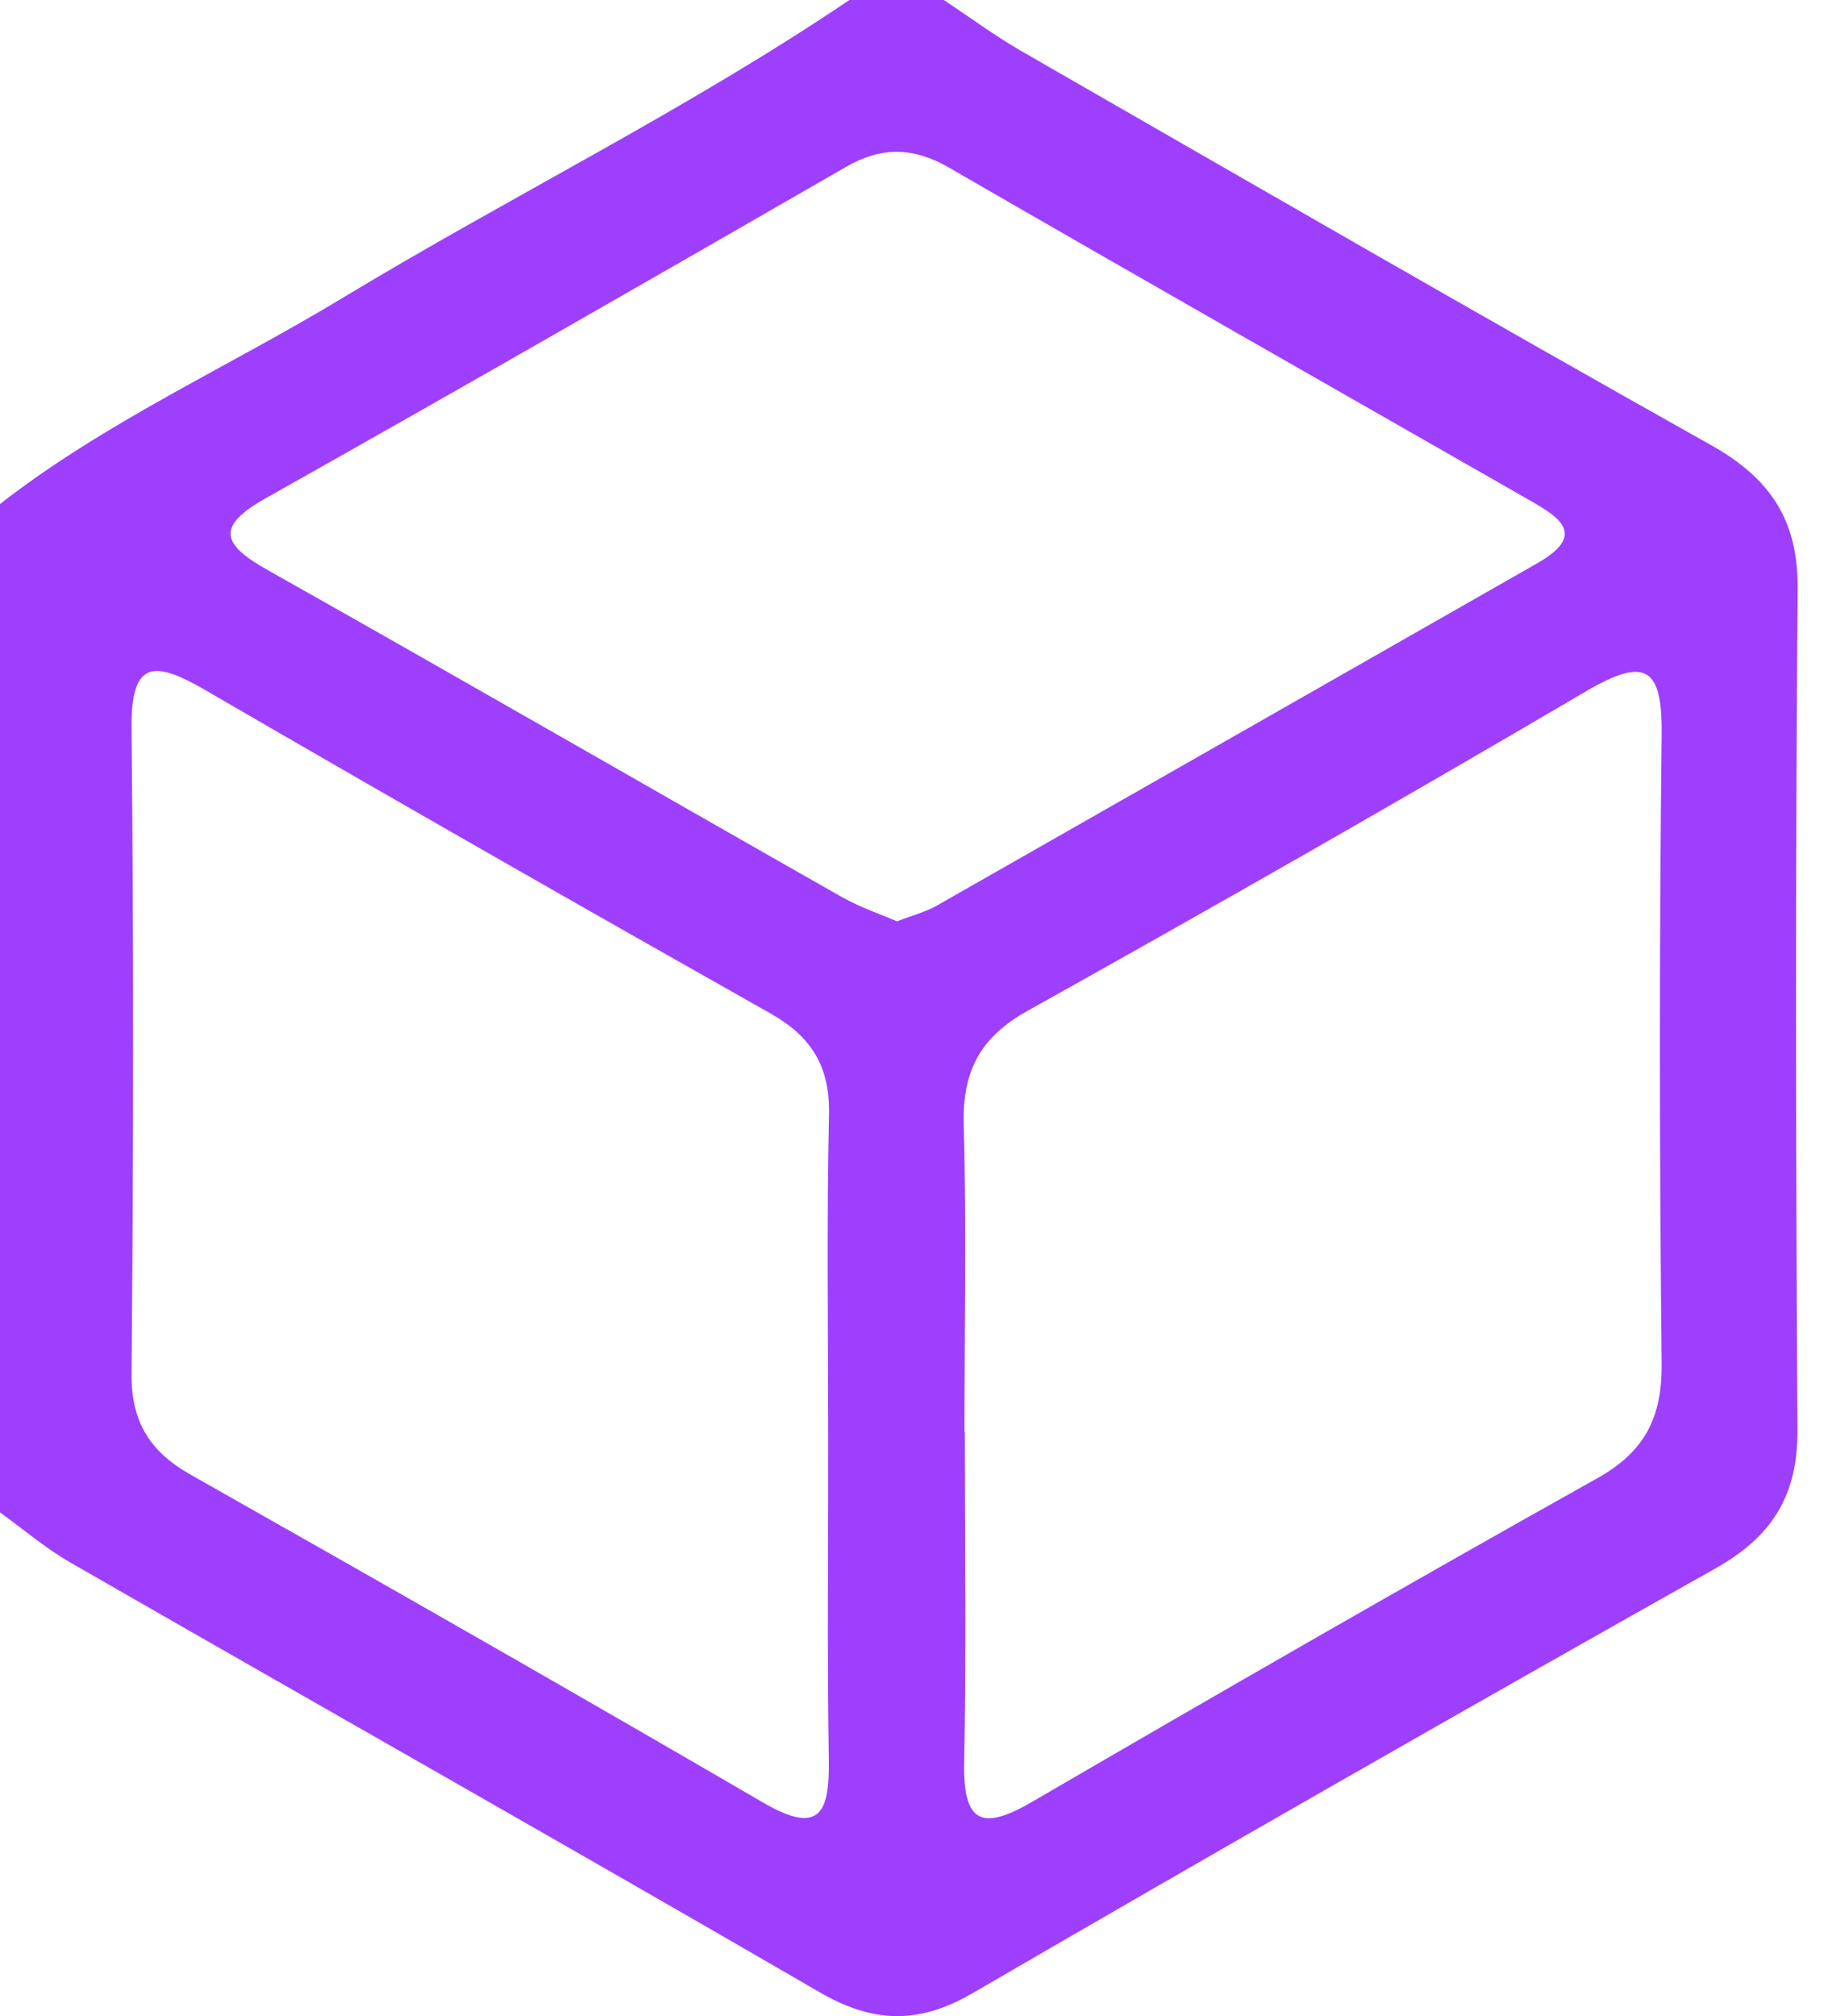 <svg width="20" height="22" viewBox="0 0 20 22" fill="none" xmlns="http://www.w3.org/2000/svg">
<path d="M9.273 0C9.616 0 9.961 0 10.304 0C10.588 0.189 10.864 0.393 11.16 0.563C13.662 2.001 16.16 3.444 18.677 4.856C19.32 5.216 19.632 5.67 19.625 6.426C19.6 9.485 19.604 12.544 19.623 15.604C19.628 16.318 19.347 16.768 18.727 17.116C16.012 18.643 13.308 20.188 10.616 21.752C10.024 22.095 9.528 22.078 8.943 21.738C6.224 20.16 3.489 18.615 0.764 17.049C0.494 16.893 0.253 16.687 -0.002 16.503C-0.002 12.835 -0.002 9.168 -0.002 5.502C1.154 4.601 2.493 4.005 3.737 3.253C5.57 2.145 7.496 1.199 9.273 0ZM9.041 15.685C9.041 14.512 9.024 13.338 9.05 12.165C9.062 11.642 8.861 11.313 8.412 11.06C6.346 9.894 4.286 8.718 2.233 7.526C1.685 7.209 1.427 7.2 1.436 7.952C1.46 10.297 1.457 12.645 1.436 14.991C1.432 15.516 1.635 15.841 2.08 16.092C4.171 17.274 6.257 18.464 8.333 19.672C8.951 20.032 9.057 19.781 9.048 19.202C9.029 18.029 9.043 16.856 9.041 15.682V15.685ZM10.533 15.626C10.533 16.829 10.55 18.031 10.526 19.232C10.514 19.876 10.703 19.992 11.264 19.665C13.315 18.471 15.371 17.288 17.442 16.129C17.96 15.838 18.145 15.465 18.14 14.883C18.116 12.595 18.114 10.304 18.14 8.016C18.149 7.273 17.958 7.169 17.32 7.541C15.299 8.728 13.263 9.89 11.216 11.032C10.694 11.323 10.505 11.697 10.521 12.278C10.552 13.393 10.529 14.509 10.529 15.625L10.533 15.626ZM9.791 10.055C9.959 9.989 10.1 9.954 10.223 9.885C12.409 8.641 14.594 7.394 16.78 6.148C17.329 5.835 17.028 5.646 16.686 5.452C14.576 4.246 12.464 3.044 10.36 1.829C9.972 1.606 9.627 1.596 9.237 1.821C7.132 3.033 5.024 4.243 2.905 5.435C2.347 5.748 2.425 5.942 2.926 6.223C5.019 7.401 7.098 8.601 9.185 9.786C9.379 9.897 9.596 9.97 9.79 10.053L9.791 10.055Z" fill="#9E3FFD"/>
</svg>
